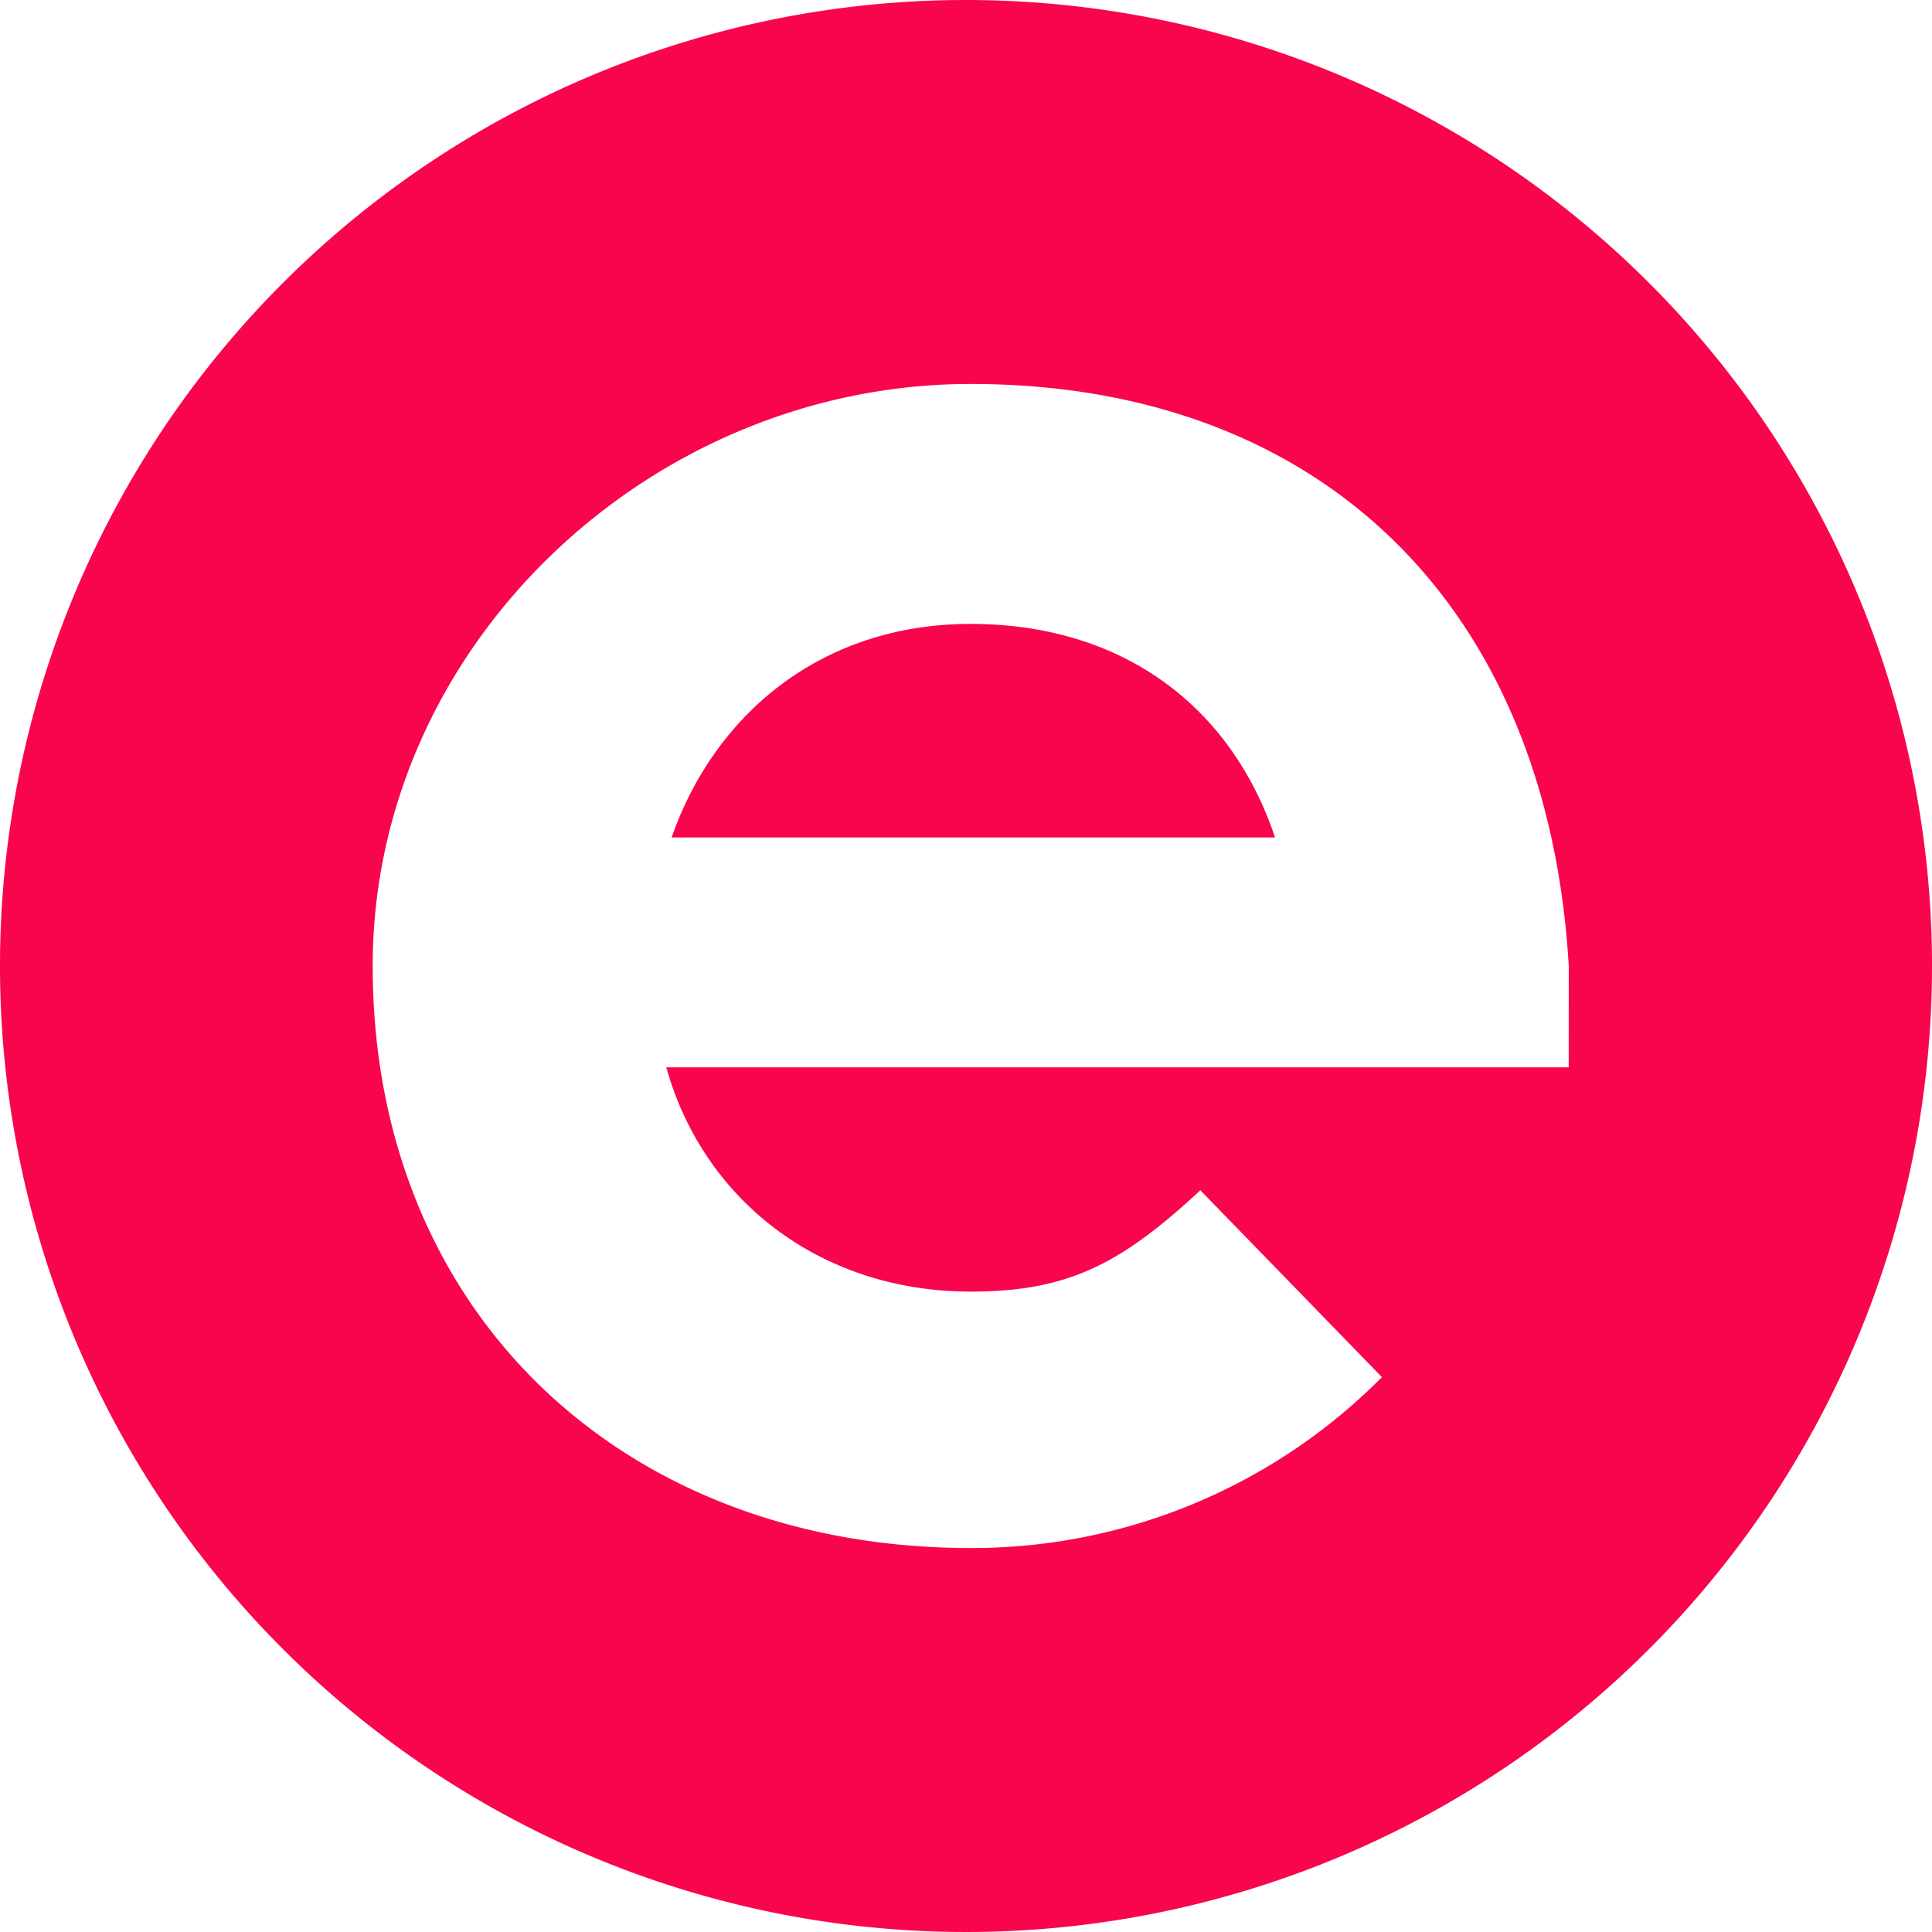 <svg xmlns="http://www.w3.org/2000/svg" viewBox="0 0 286 286"><defs><style>.cls-1{fill:#f8054d;}</style></defs><title>Recurso 5halley3</title><g id="Capa_2" data-name="Capa 2"><g id="Capa_1-2" data-name="Capa 1"><path class="cls-1" d="M143.69,92.36c-22.13,0-37.94,13.43-44.27,31.61h89.33C182.42,105,166.61,92.36,143.69,92.36Z"/><path class="cls-1" d="M143,0A143,143,0,1,0,286,143,143,143,0,0,0,143,0Zm89.22,158H98.63c5.54,19.77,22.93,33.2,45.06,33.2,14.23,0,22.13-3.95,34-15l26.88,27.66a85.42,85.42,0,0,1-60.87,25.3c-51.38,0-88.53-34.78-88.53-86.16,0-47.43,41.1-86.16,88.53-86.16,51.38,0,85.37,32.4,88.53,86.16Z"/></g></g></svg>